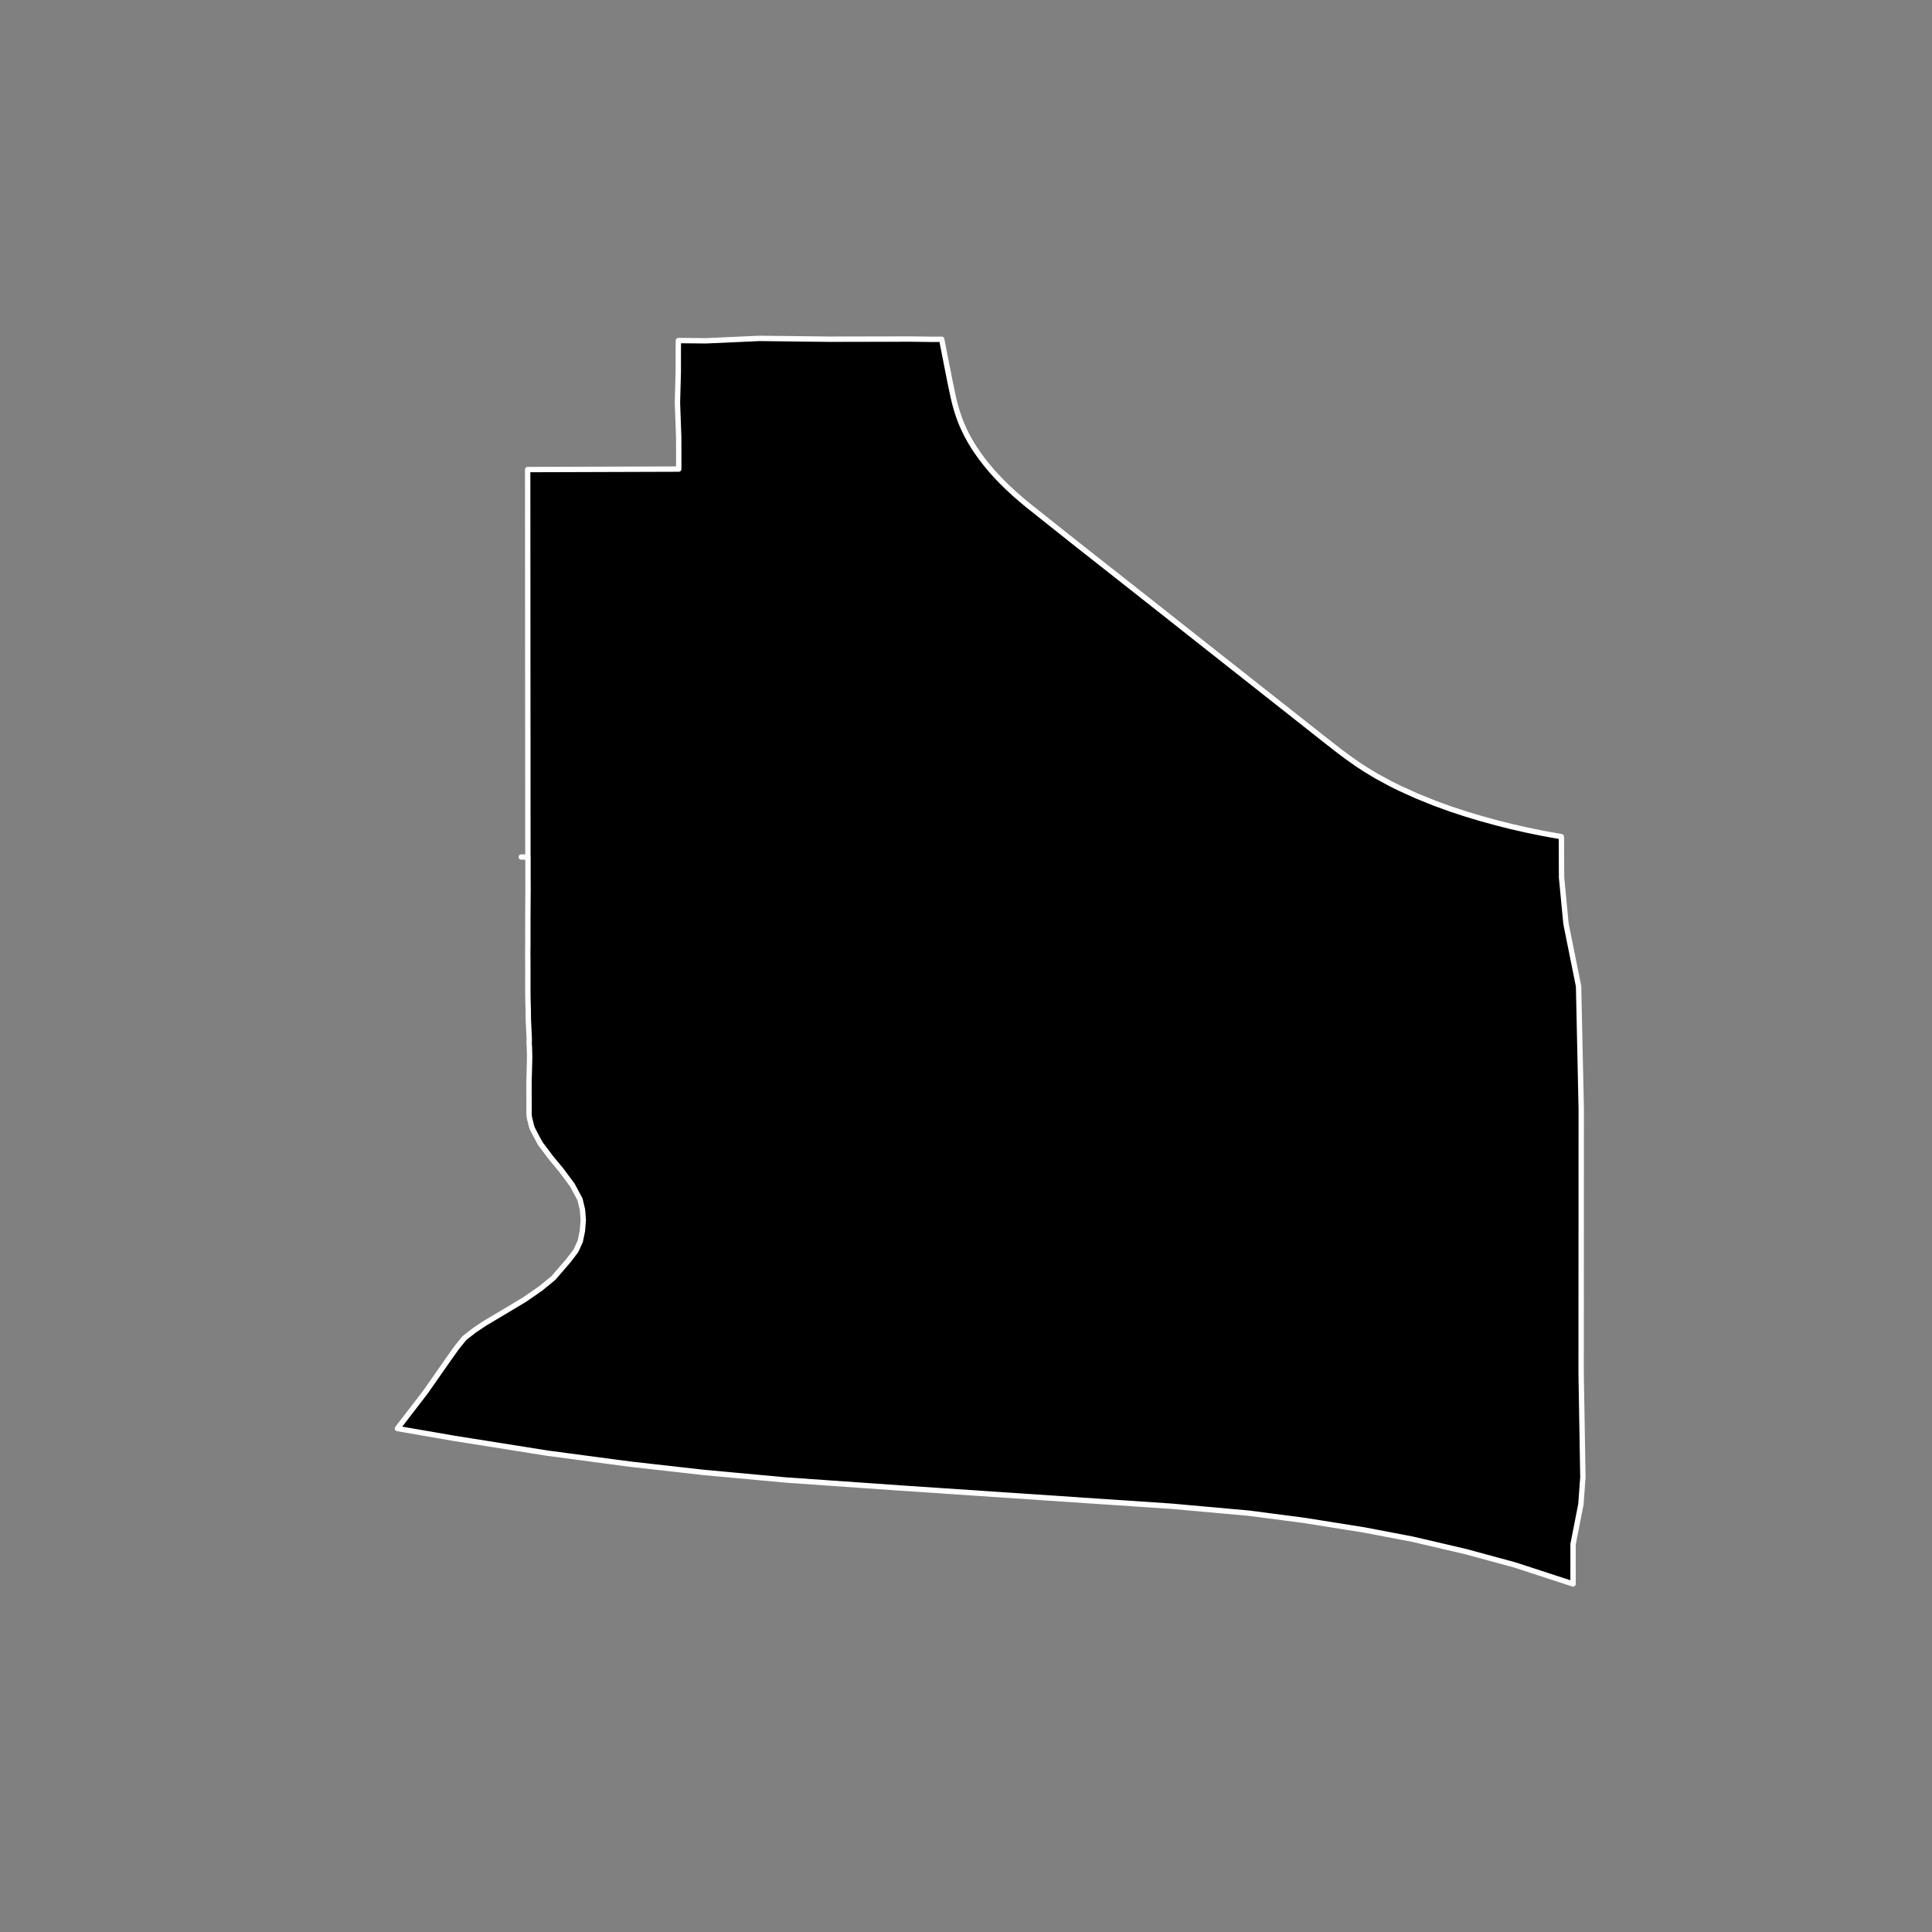 <?xml version="1.0" encoding="utf-8" standalone="no"?>
<!DOCTYPE svg PUBLIC "-//W3C//DTD SVG 1.1//EN"
  "http://www.w3.org/Graphics/SVG/1.1/DTD/svg11.dtd">
<!-- Created with matplotlib (https://matplotlib.org/) -->
<svg height="720pt" version="1.1" viewBox="0 0 720 720" width="720pt" xmlns="http://www.w3.org/2000/svg" xmlns:xlink="http://www.w3.org/1999/xlink">
 <rect x="0" y="0" width="720" height="720" fill="#808080" stroke="none"/>
 <defs>
  <style type="text/css">*{stroke-linecap:butt;stroke-linejoin:round;}</style>
 </defs>
 <g id="figure_1">
  <g id="patch_1">
   <path d="M 0 720 
L 720 720 
L 720 0 
L 0 0 
z
" style="fill:none;"/>
  </g>
  <g id="axes_1">
   <g id="patch_2">
    <path clip-path="url(#p83aa07039d)" d="M 283.075 126.109 
L 308.877 126.409 
L 321.812 126.387 
L 339.474 126.356 
L 347.531 126.461 
L 350.94 126.446 
L 351.719 130.442 
L 354.103 142.543 
L 355.218 147.834 
L 355.838 150.42 
L 356.557 153.008 
L 357.437 155.618 
L 357.979 157.058 
L 358.534 158.412 
L 359.141 159.764 
L 360.297 162.167 
L 361.713 164.713 
L 363.205 167.122 
L 364.675 169.265 
L 365.731 170.725 
L 367.284 172.737 
L 369.702 175.649 
L 371.478 177.597 
L 373.242 179.438 
L 375.719 181.869 
L 378.483 184.402 
L 381.237 186.77 
L 383.19 188.395 
L 399.21 201.125 
L 401.619 203.04 
L 423.622 220.36 
L 435.84 230 
L 445.025 237.268 
L 469.841 256.846 
L 487.361 270.667 
L 492.929 275.072 
L 499.131 279.914 
L 502.452 282.374 
L 505.833 284.767 
L 509.178 286.947 
L 513.046 289.264 
L 518.339 292.129 
L 521.658 293.775 
L 528.072 296.675 
L 534.773 299.378 
L 540.712 301.529 
L 546.404 303.396 
L 551.928 305.053 
L 557.839 306.674 
L 563.154 308.01 
L 569.233 309.39 
L 574.466 310.474 
L 575.217 310.609 
L 575.968 310.743 
L 577.094 310.945 
L 577.847 311.08 
L 578.979 311.283 
L 581.851 311.797 
L 581.884 311.865 
L 581.948 327.063 
L 583.598 344.262 
L 588.288 367.552 
L 589.283 413.31 
L 589.241 511.746 
L 589.895 550.503 
L 589.16 560.577 
L 586.235 575.478 
L 586.227 590.291 
L 564.514 583.205 
L 546.132 578.213 
L 526.437 573.618 
L 508.317 570.158 
L 485.863 566.583 
L 465.378 563.917 
L 437.014 561.363 
L 335.588 554.545 
L 292.895 551.555 
L 262.272 548.738 
L 234.906 545.659 
L 204.13 541.575 
L 169.018 535.993 
L 148.105 532.369 
L 158.642 518.674 
L 167.155 506.487 
L 170.309 502.062 
L 173.147 498.59 
L 176.931 495.662 
L 180.715 493.143 
L 187.811 488.922 
L 195.537 484.292 
L 201.529 480.139 
L 206.259 476.258 
L 211.778 469.858 
L 214.628 466.148 
L 216.251 462.6 
L 217.063 458.658 
L 217.367 454.585 
L 217.063 450.774 
L 216.149 446.964 
L 213.309 441.664 
L 209.149 436.058 
L 205.294 431.415 
L 201.379 426.212 
L 199.626 422.971 
L 199.253 422.248 
L 198.709 421.19 
L 198.293 420.355 
L 197.935 419.18 
L 197.72 418.166 
L 197.505 417.405 
L 197.376 416.799 
L 197.204 415.97 
L 197.161 415.098 
L 197.161 414.207 
L 197.15 413.339 
L 197.178 412.966 
L 197.167 411.93 
L 197.156 410.259 
L 197.144 407.581 
L 197.144 405.765 
L 197.144 402.942 
L 197.222 400.477 
L 197.278 398.234 
L 197.346 395.828 
L 197.379 393.532 
L 197.357 392.757 
L 197.312 391.135 
L 197.289 390.302 
L 197.199 388.883 
L 197.222 387.425 
L 197.222 386.777 
L 197.132 384.946 
L 197.019 382.563 
L 196.896 380.142 
L 196.873 377.958 
L 196.851 376.04 
L 196.772 373.701 
L 196.716 369.841 
L 196.704 366.718 
L 196.704 364.684 
L 196.716 363.086 
L 196.704 360.054 
L 196.704 357.865 
L 196.681 354.95 
L 196.715 352.103 
L 196.715 350.747 
L 196.703 347.812 
L 196.715 345.531 
L 196.726 343.918 
L 196.703 342.185 
L 196.724 340.502 
L 196.724 339.309 
L 196.783 331.325 
L 196.764 327.854 
L 196.764 326.893 
L 196.763 323.411 
L 196.763 322.942 
L 196.763 319.393 
L 194.268 319.392 
L 196.73 319.38 
L 196.647 174.995 
L 252.95 174.817 
L 252.951 167.71 
L 252.931 162.833 
L 252.466 150.036 
L 252.776 138.622 
L 252.777 129.997 
L 252.823 126.916 
L 263.086 127.01 
L 283.075 126.109 
" style="stroke:#ffffff;stroke-linejoin:miter;stroke-width:2;"/>
   </g>
  </g>
 </g>
 <defs>
  <clipPath id="p83aa07039d">
   <rect height="543.6" width="558" x="90" y="86.4"/>
  </clipPath>
 </defs>
</svg>
